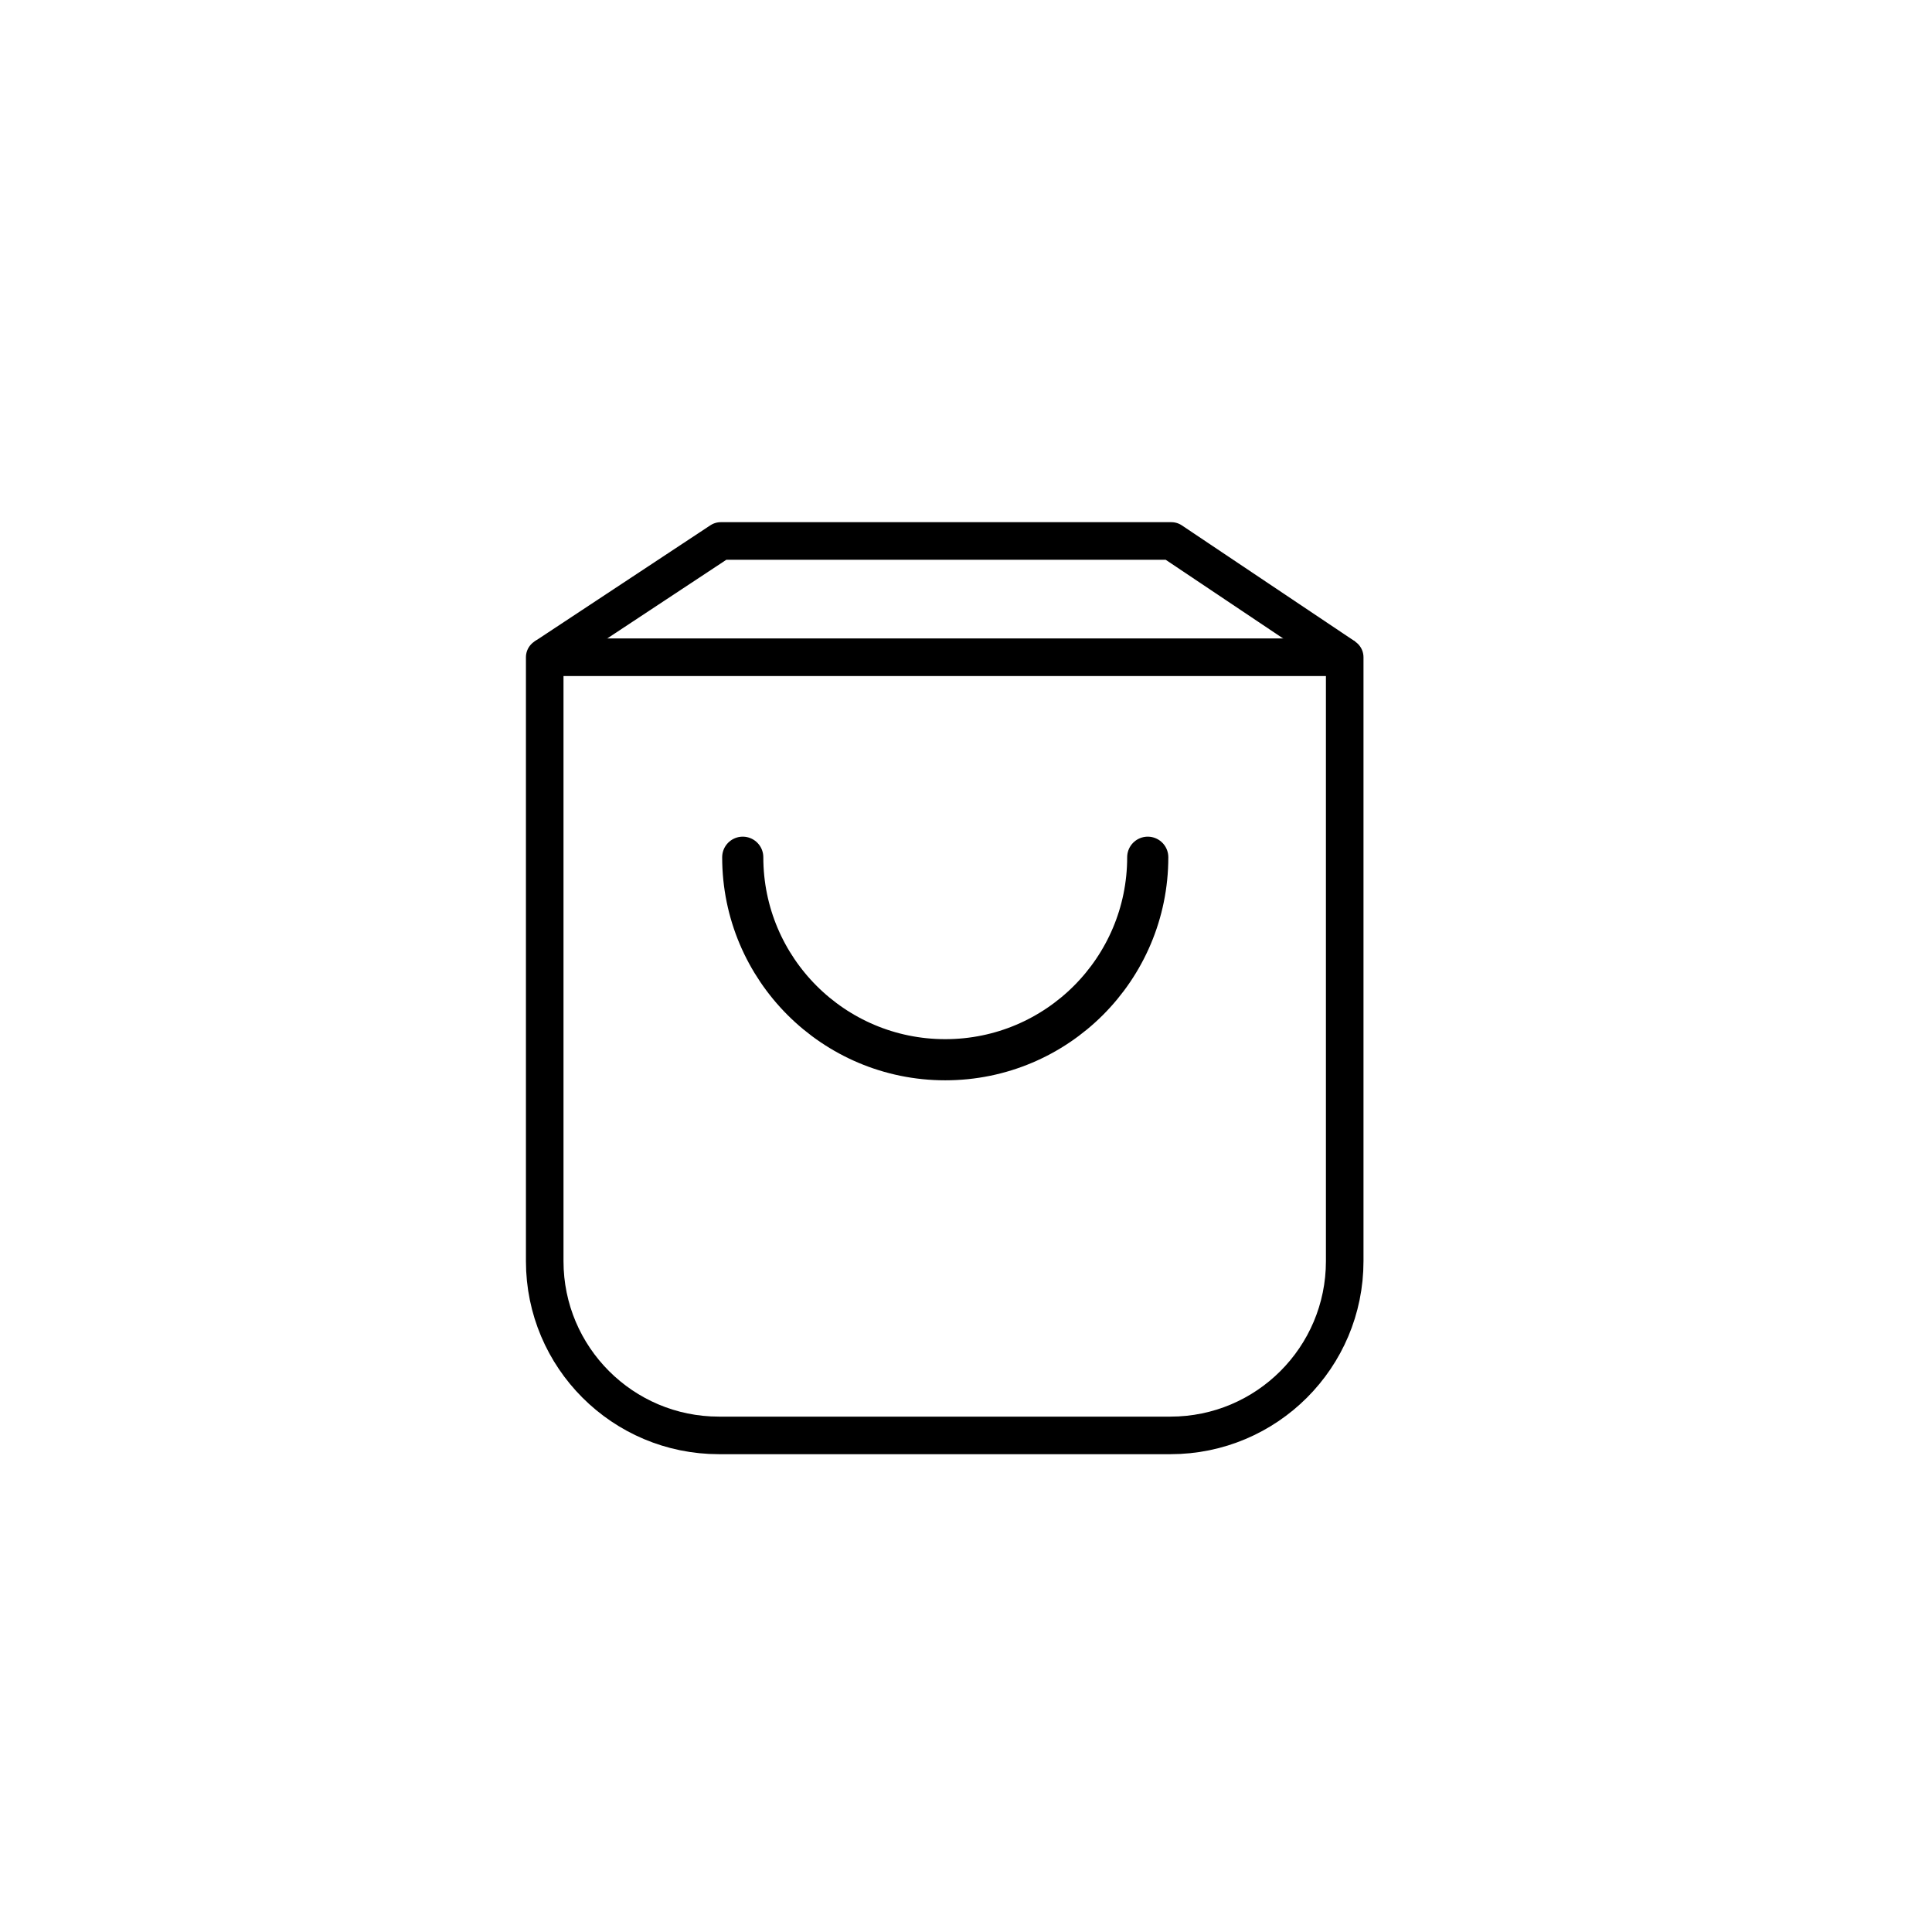 <?xml version="1.0" encoding="utf-8"?>
<!-- Generator: Adobe Illustrator 26.3.1, SVG Export Plug-In . SVG Version: 6.00 Build 0)  -->
<svg version="1.1" id="Layer_1" xmlns="http://www.w3.org/2000/svg" xmlns:xlink="http://www.w3.org/1999/xlink" x="0px" y="0px"
	 viewBox="0 0 1080 1080" style="enable-background:new 0 0 1080 1080;" xml:space="preserve">
<style type="text/css">
	.st0{fill:none;stroke:#000000;stroke-width:21;stroke-linejoin:round;stroke-miterlimit:10;}
	.st1{fill:none;stroke:#000000;stroke-width:23;stroke-linecap:round;stroke-miterlimit:10;}
</style>
<path class="st0" d="M401.9,802.4h252.4c53.8,0,97.4-43.6,97.4-97.4V367.4H304.5V705C304.5,758.8,348.1,802.4,401.9,802.4z"/>
<polyline class="st0" points="751.8,367.4 654.8,302.4 402.9,302.4 304.5,367.4 "/>
<path class="st1" d="M415.2,479.2c0,62.5,50.7,113.2,113.2,113.2s113.2-50.7,113.2-113.2"/>
</svg>
